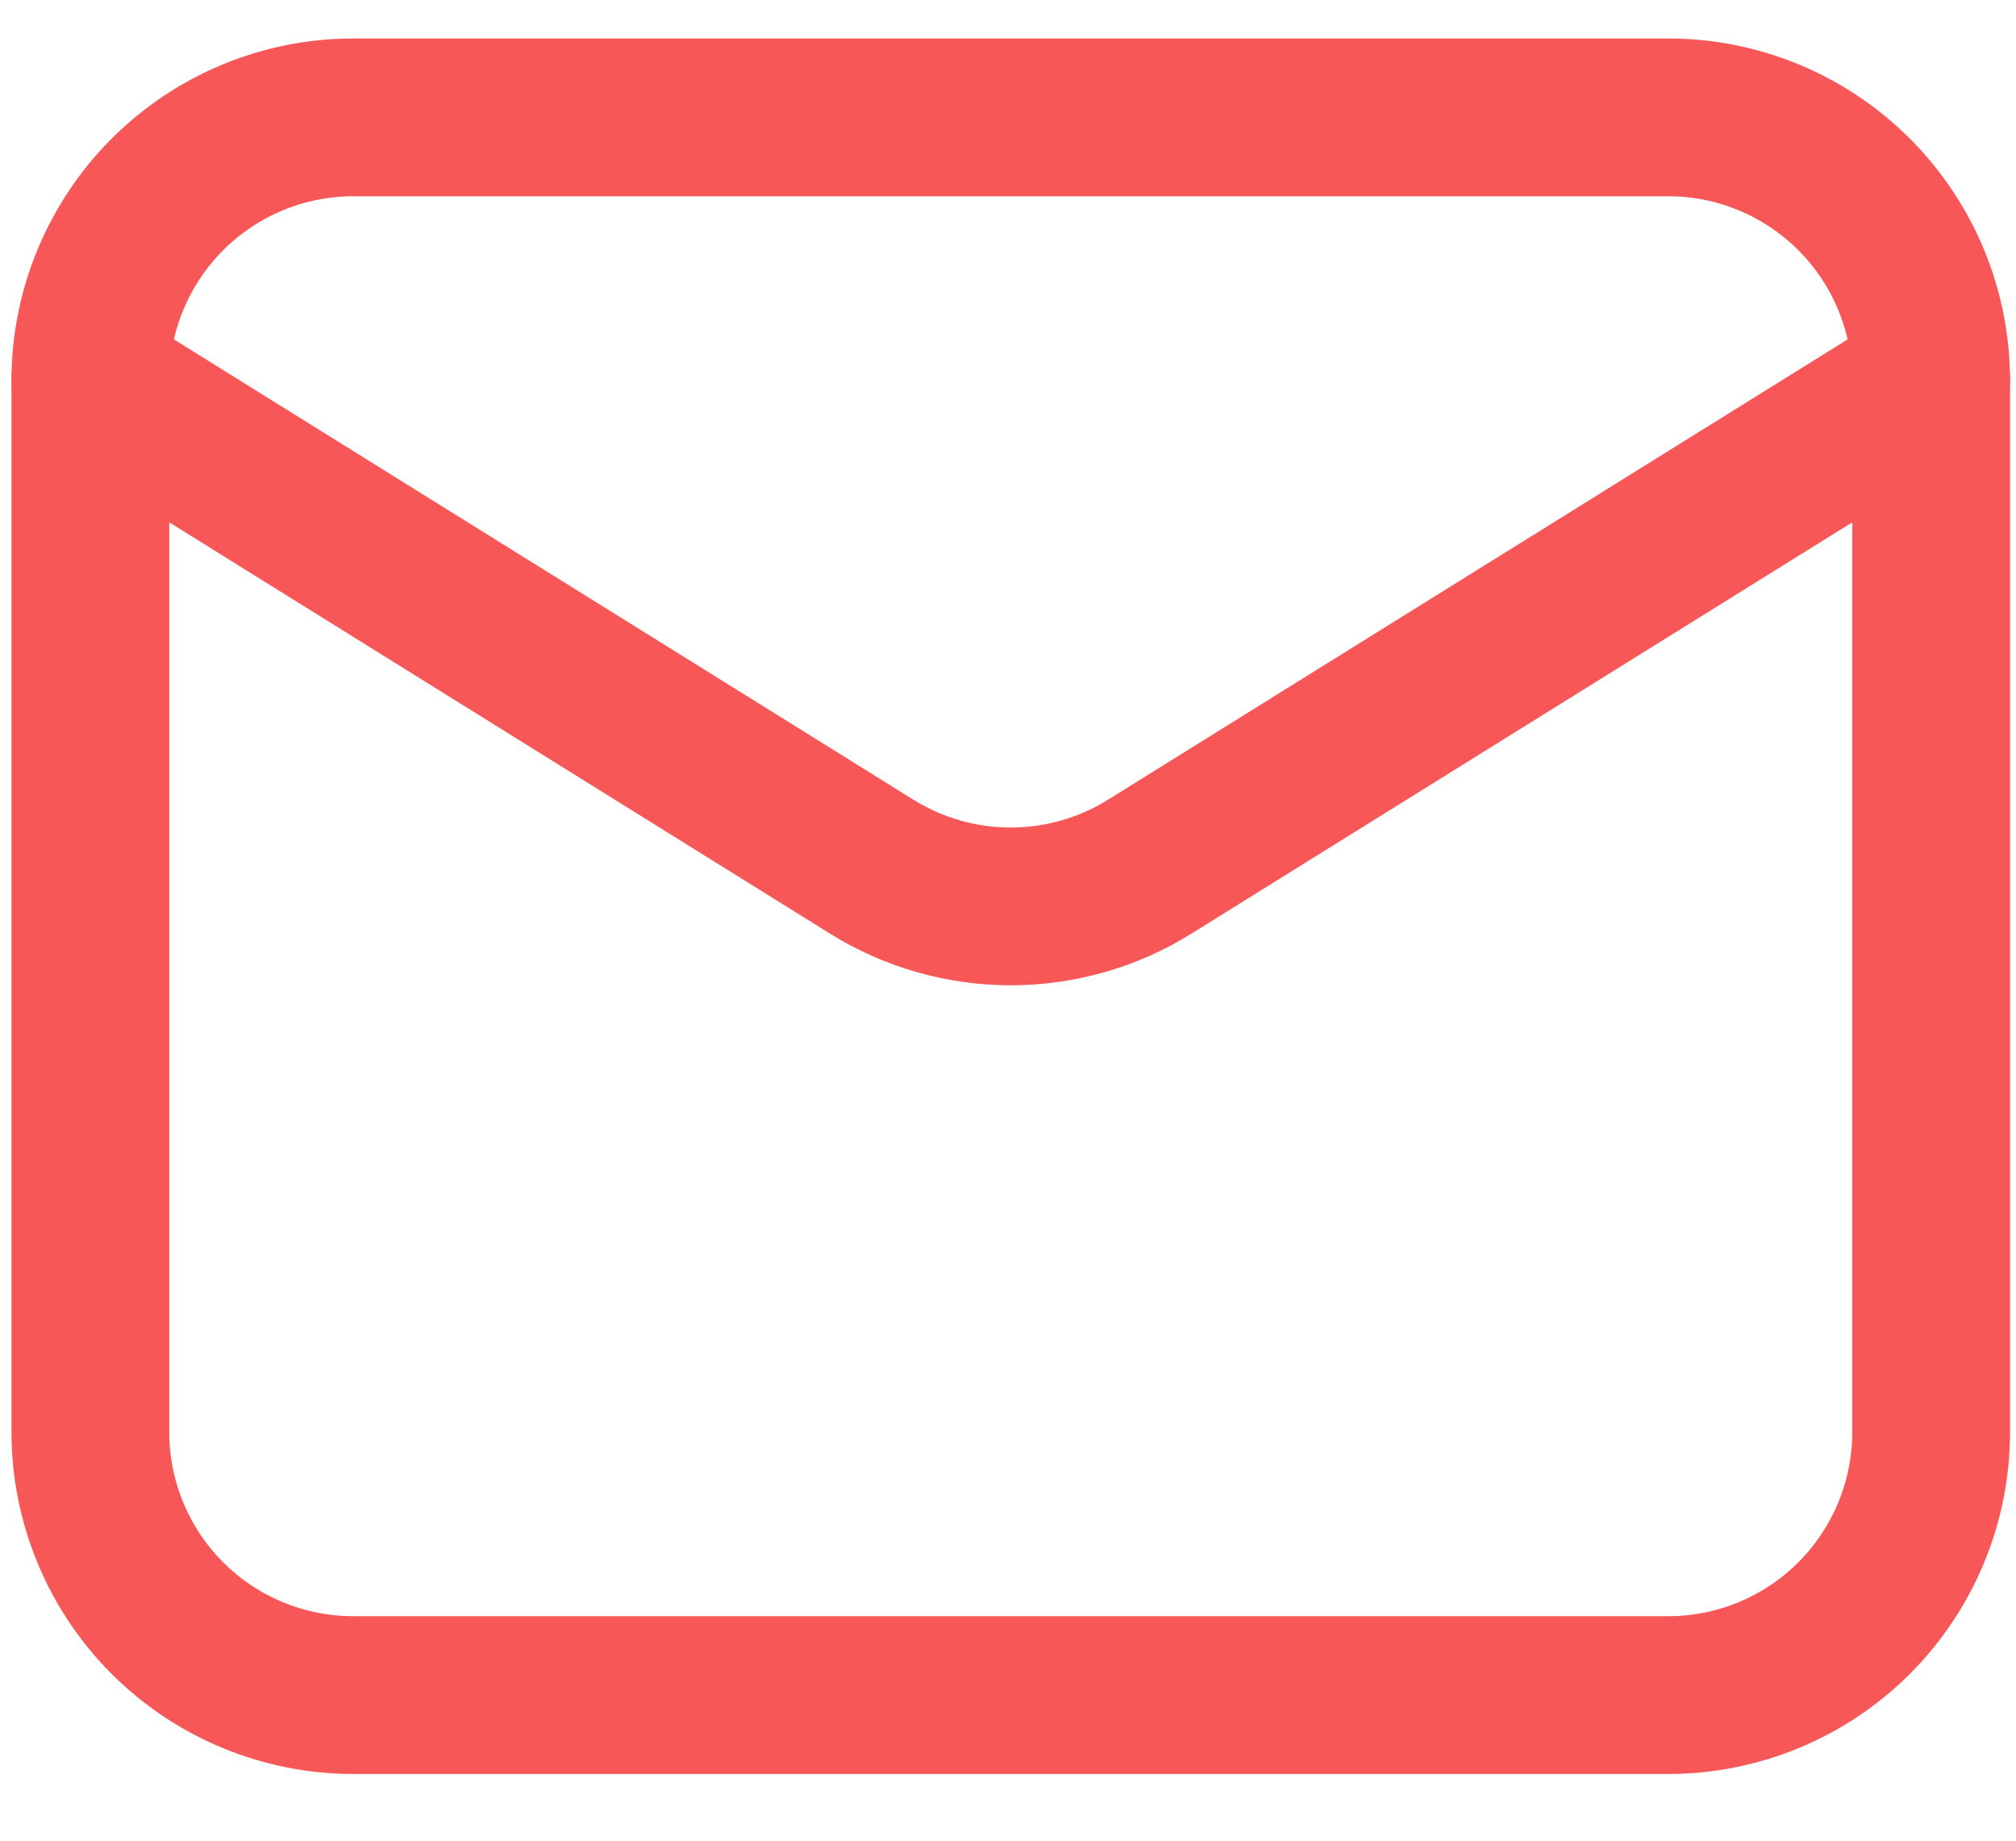 <svg width="23" height="21" viewBox="0 0 23 21" fill="none" xmlns="http://www.w3.org/2000/svg">
<path d="M22.032 4.339V16.339C22.032 17.135 21.715 17.898 21.153 18.461C20.59 19.023 19.827 19.339 19.032 19.339H4.031C3.236 19.339 2.473 19.023 1.91 18.461C1.348 17.898 1.031 17.135 1.031 16.339V4.339" stroke="#F85757" stroke-width="1.8" stroke-linecap="round" stroke-linejoin="round"/>
<path d="M22.032 4.339C22.032 3.544 21.715 2.781 21.153 2.218C20.59 1.655 19.827 1.339 19.032 1.339H4.031C3.236 1.339 2.473 1.655 1.91 2.218C1.348 2.781 1.031 3.544 1.031 4.339L9.941 9.885C10.418 10.183 10.969 10.341 11.531 10.341C12.094 10.341 12.645 10.183 13.121 9.885L22.032 4.339Z" stroke="#F85757" stroke-width="1.8" stroke-linecap="round" stroke-linejoin="round"/>
</svg>
